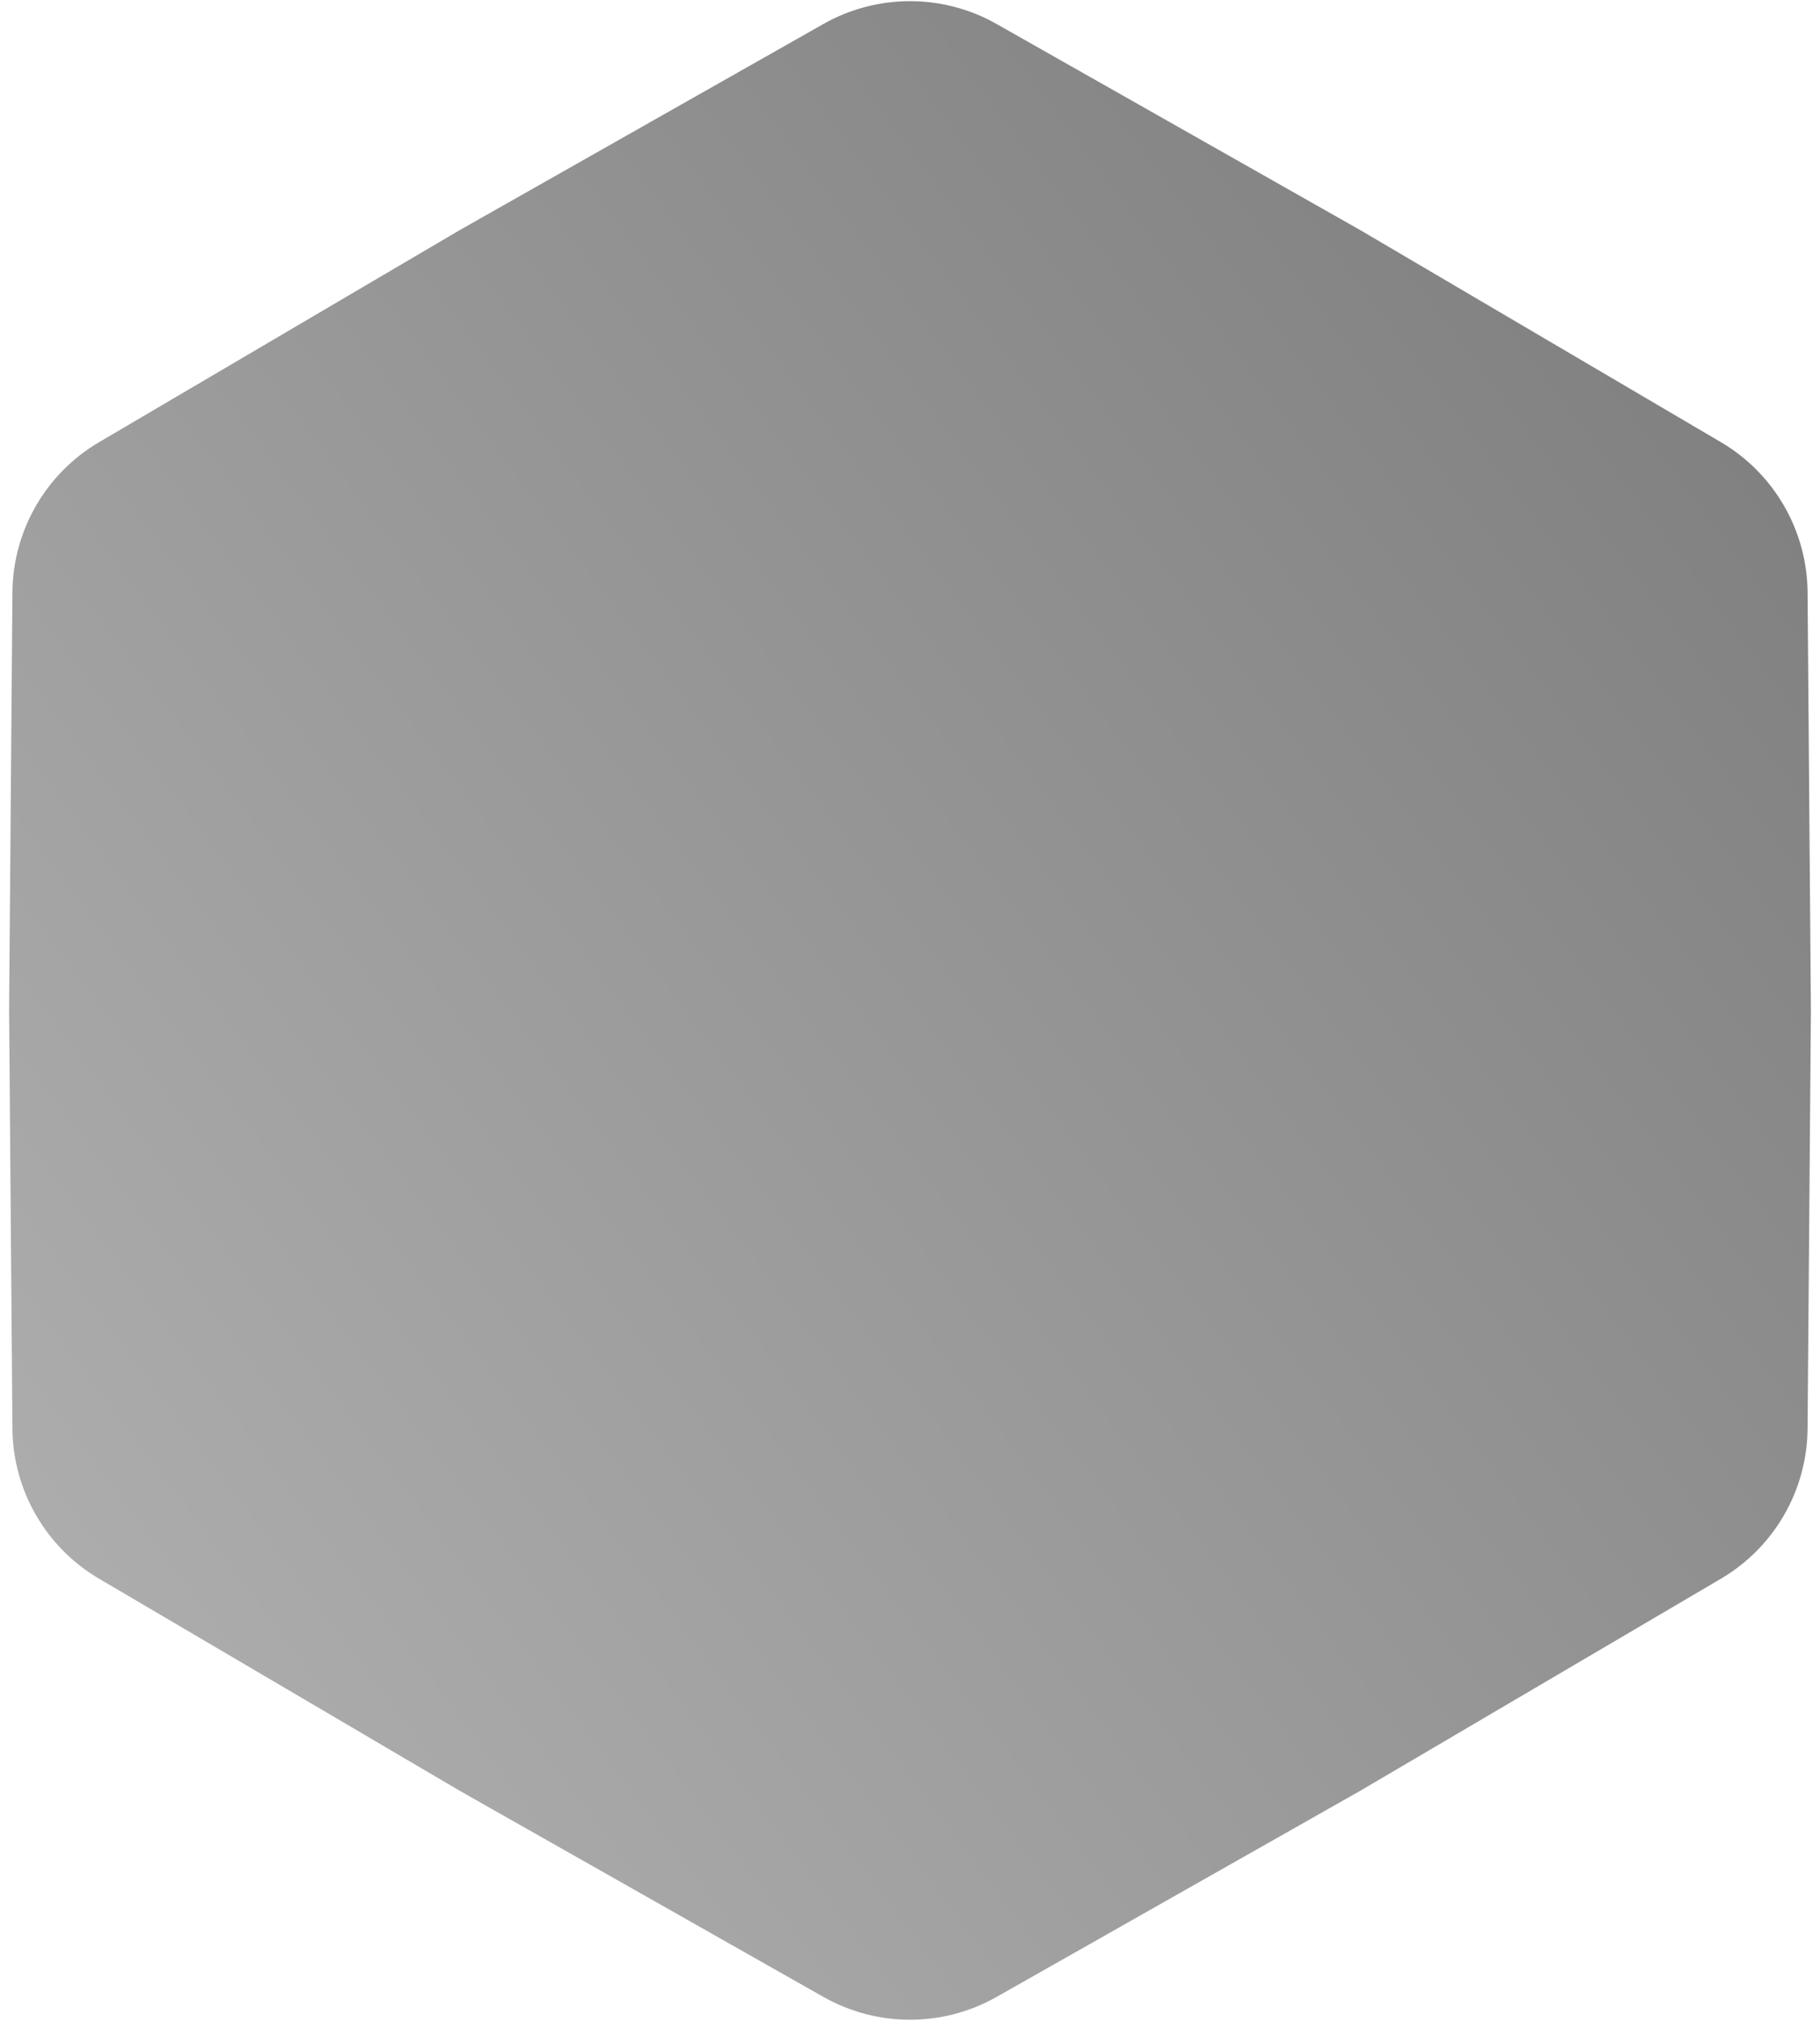 <svg width="145" height="161" viewBox="0 0 145 161" fill="none" xmlns="http://www.w3.org/2000/svg">
<path d="M65.597 1.913C69.879 -0.514 75.121 -0.514 79.403 1.913L108.387 18.341L137.107 35.228C141.35 37.723 143.971 42.263 144.01 47.185L144.275 80.5L144.01 113.815C143.971 118.737 141.35 123.277 137.107 125.772L108.387 142.659L79.403 159.087C75.121 161.514 69.879 161.514 65.597 159.087L36.612 142.659L7.893 125.772C3.65 123.277 1.029 118.737 0.99 113.815L0.725 80.5L0.99 47.185C1.029 42.263 3.65 37.723 7.893 35.228L36.612 18.341L65.597 1.913Z" fill="url(#paint0_linear_193_585)"/>
<defs>
<linearGradient id="paint0_linear_193_585" x1="138" y1="16" x2="-10" y2="127" gradientUnits="userSpaceOnUse">
<stop stop-color="#7E7E7E"/>
<stop offset="1" stop-color="#B0B0B0"/>
</linearGradient>
</defs>
</svg>
